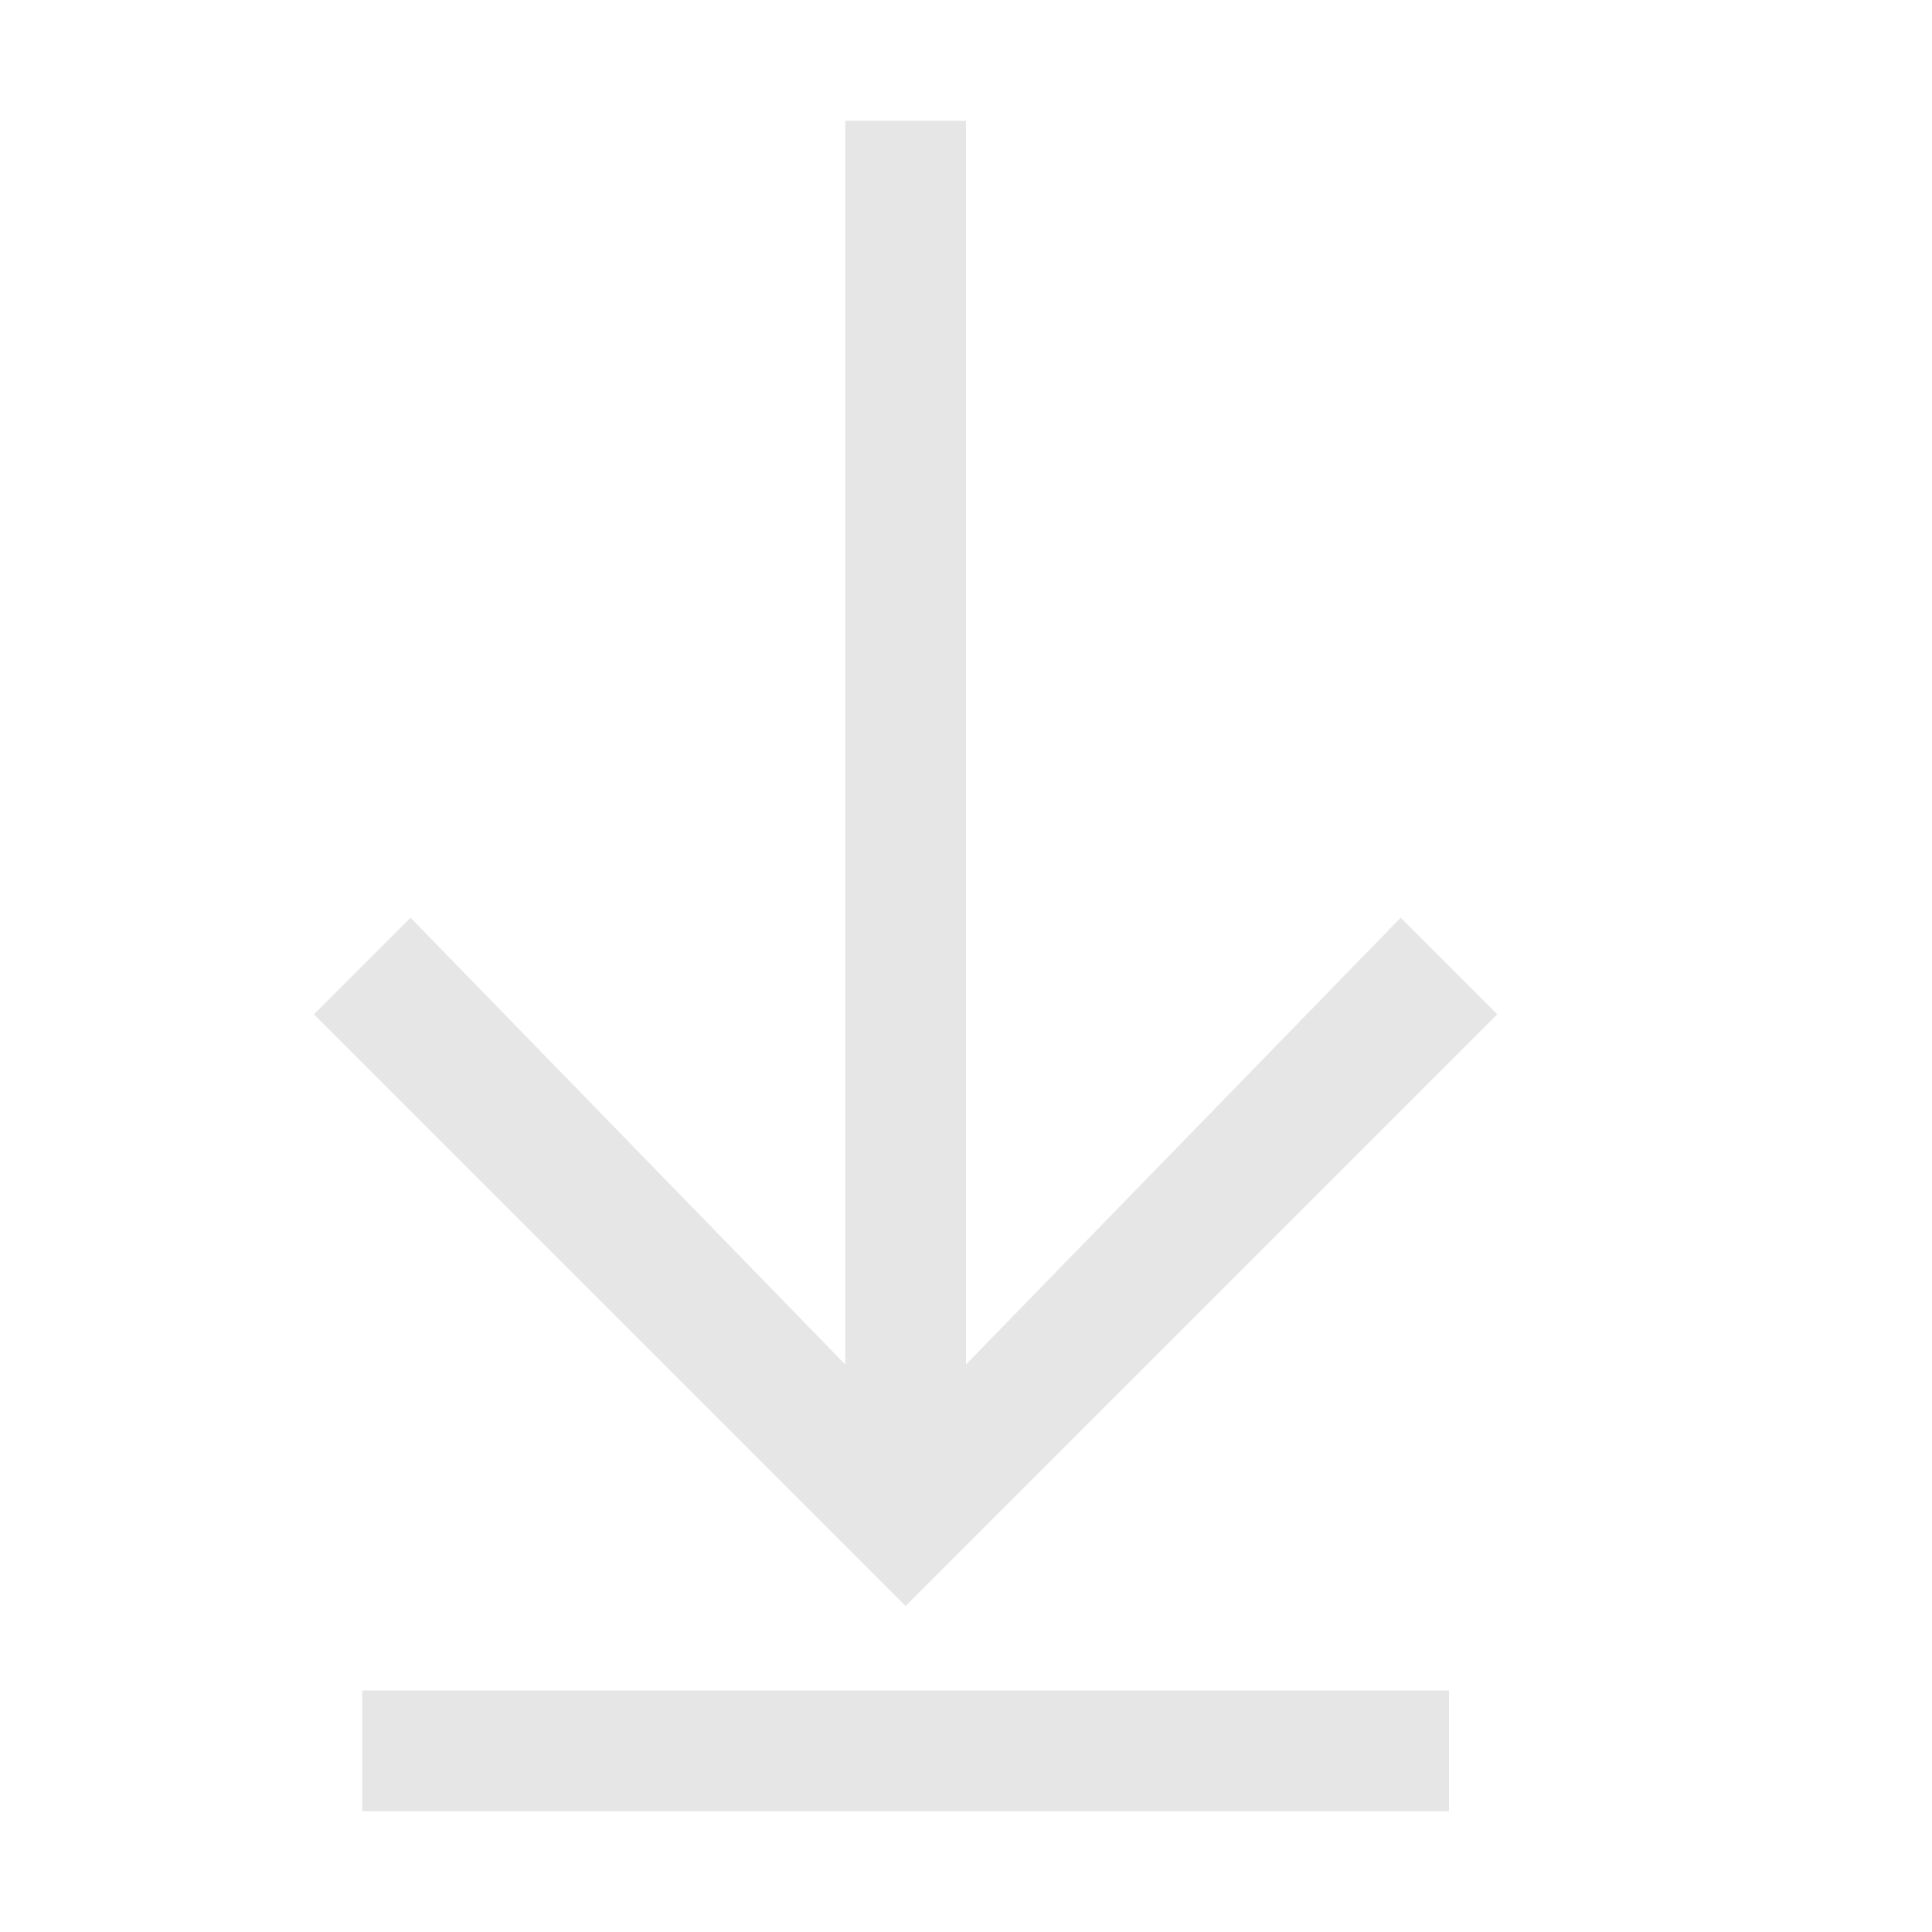 <?xml version="1.0" encoding="utf-8"?>
<!-- Generator: Adobe Illustrator 25.2.1, SVG Export Plug-In . SVG Version: 6.00 Build 0)  -->
<svg version="1.2" baseProfile="tiny" id="图层_1"
	 xmlns="http://www.w3.org/2000/svg" xmlns:xlink="http://www.w3.org/1999/xlink" x="0px" y="0px" viewBox="0 0 16 16"
	 overflow="visible" xml:space="preserve">
<path id="canvas" fill="#F6F6F6" fill-opacity="0" d="M16,16H0V0h16V16z"/>
<path id="iconBg" fill="#E6E6E6" d="M3,14h9v1H3V14z M11.6,7.6L8,11.3V1H7v10.3L3.4,7.6L2.6,8.4l4.9,4.9l4.9-4.9
	C12.4,8.4,11.6,7.6,11.6,7.6z"/>
</svg>
